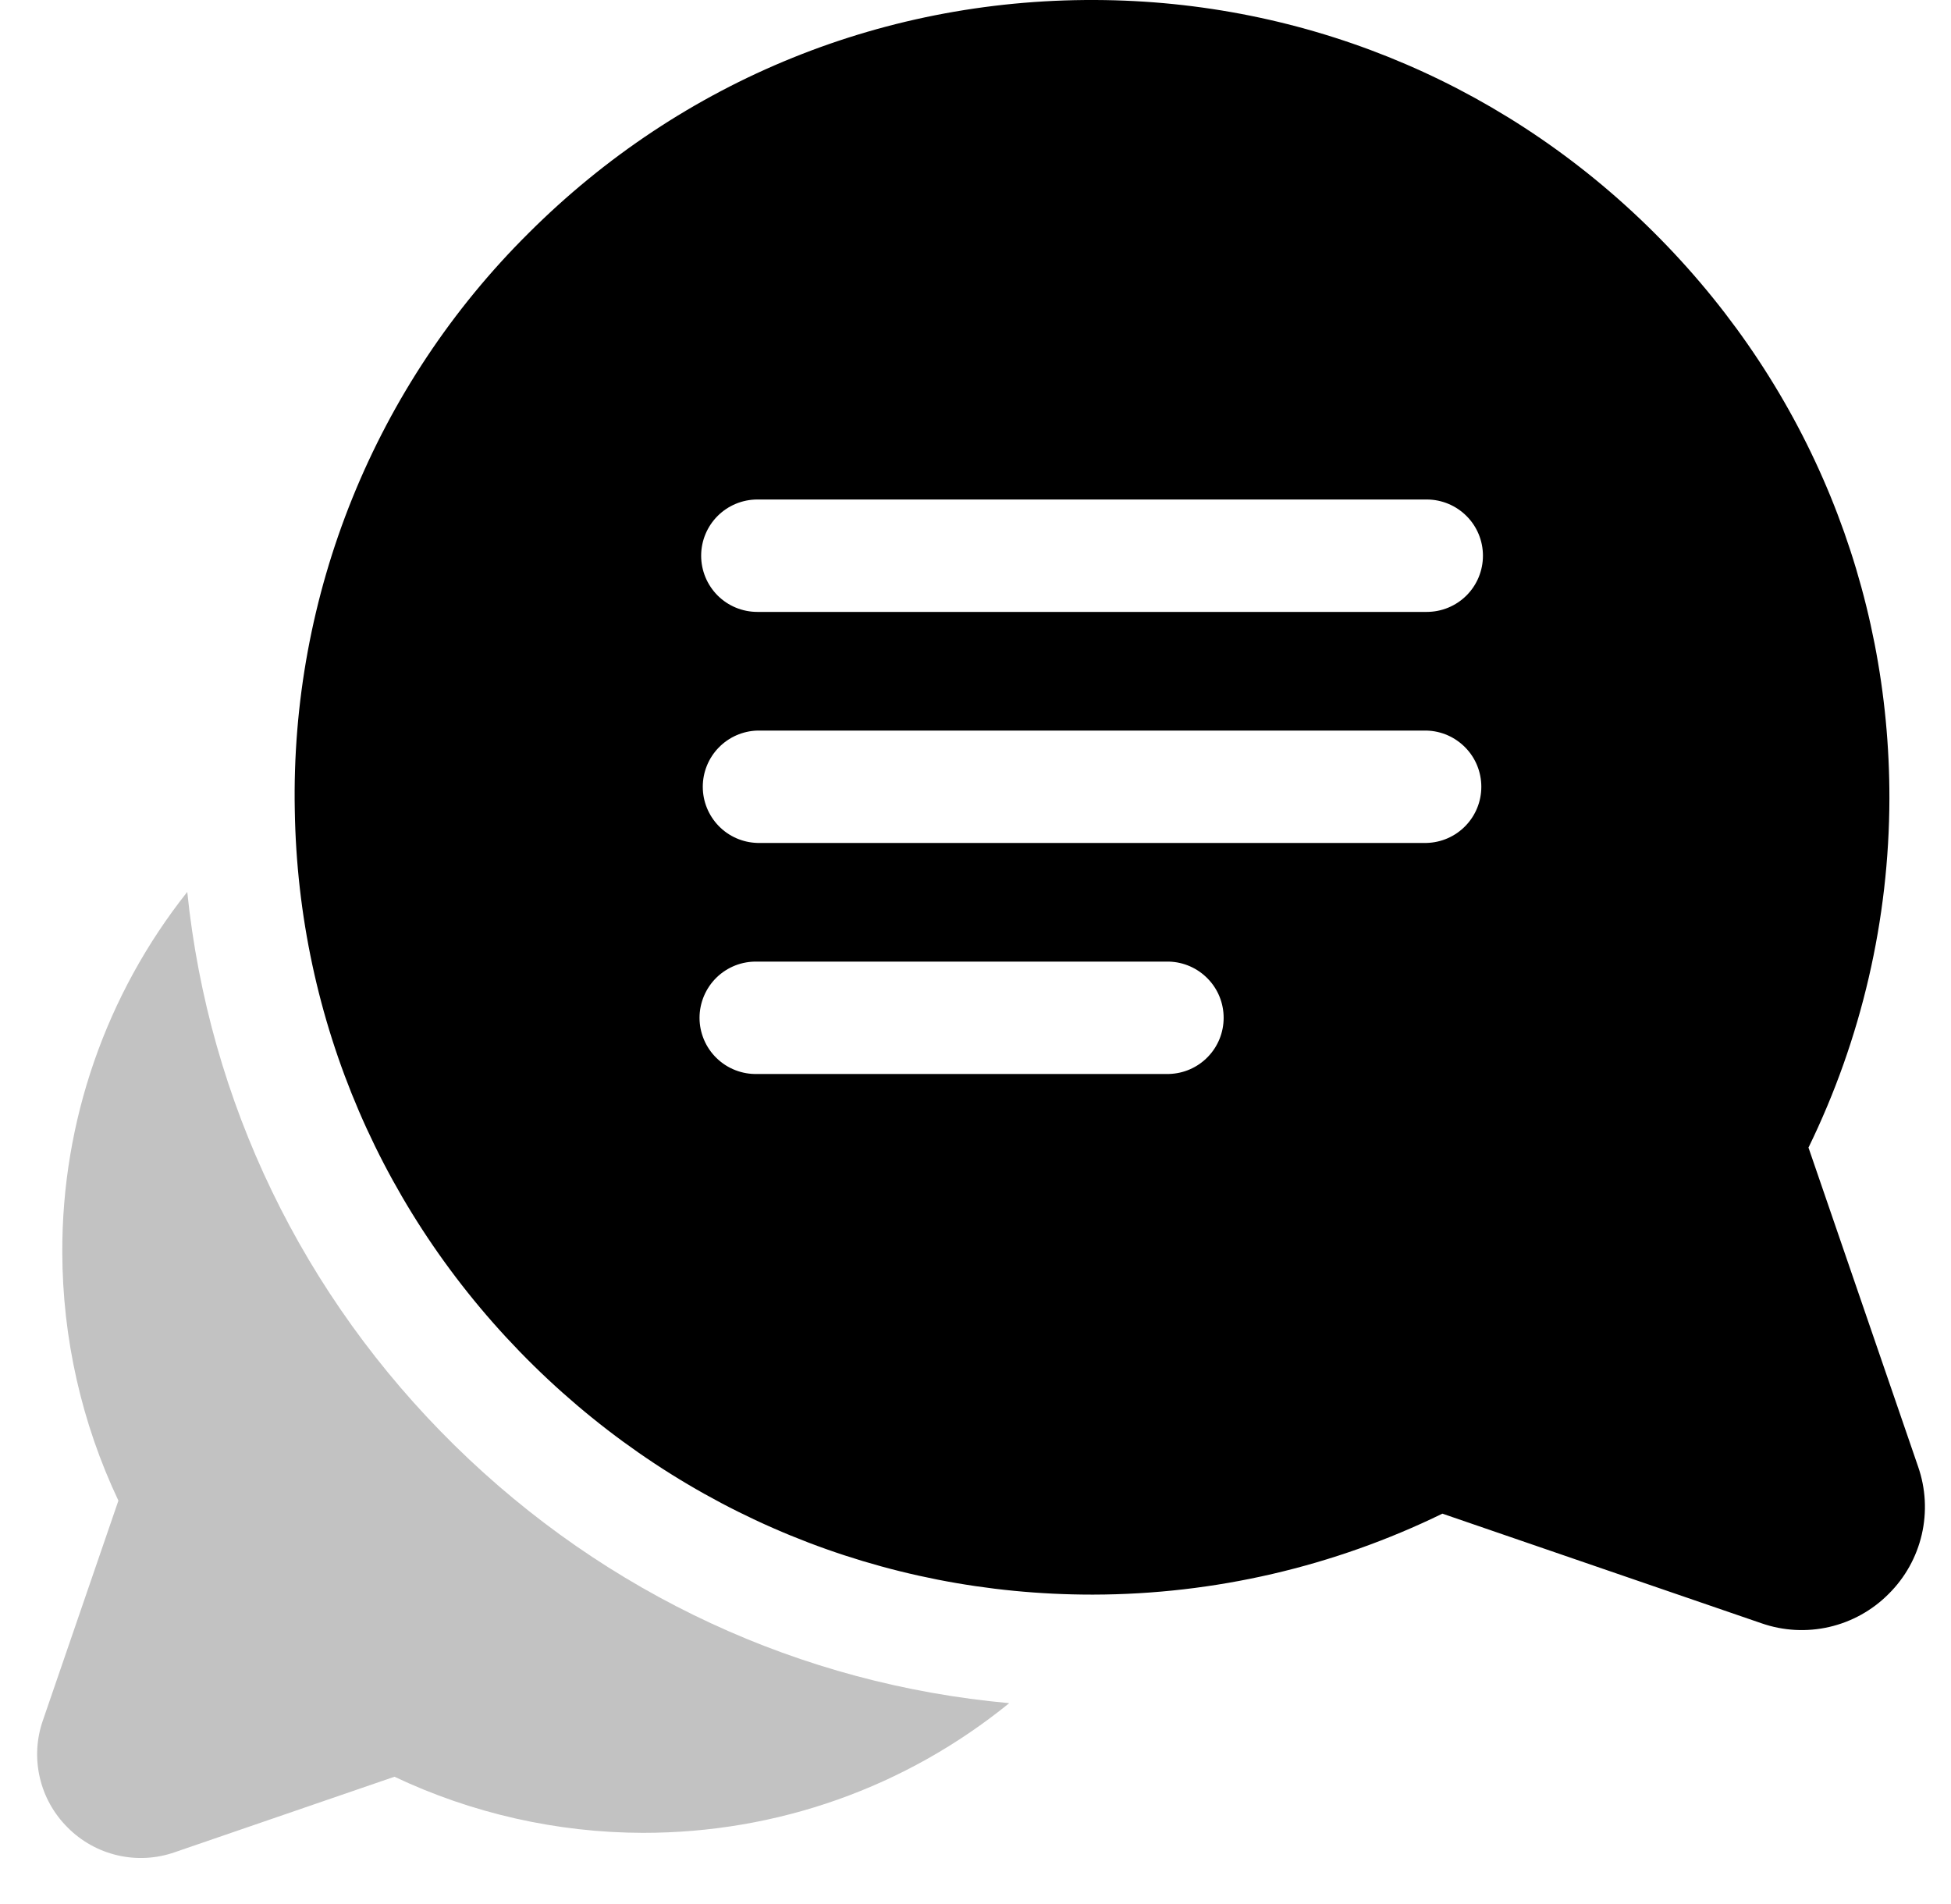 <svg width="42" height="41" viewBox="0 0 42 41" fill="none" xmlns="http://www.w3.org/2000/svg">
<path opacity="0.24" d="M9.793 31.125C6.507 27.898 4.497 23.715 4.031 19.203C2.281 21.409 1.332 24.145 1.341 26.961C1.345 28.811 1.758 30.637 2.549 32.308L0.923 37.04C0.785 37.435 0.762 37.862 0.857 38.27C0.951 38.678 1.159 39.05 1.456 39.345C1.751 39.642 2.123 39.85 2.531 39.944C2.939 40.039 3.365 40.016 3.76 39.878L8.492 38.252C10.153 39.04 11.991 39.457 13.839 39.46C16.737 39.463 19.495 38.48 21.726 36.668C17.24 36.262 13.056 34.33 9.793 31.125Z" fill="black"/>
<path d="M41.292 31.576L38.932 24.707C40.074 22.366 40.669 19.797 40.674 17.192C40.681 12.667 38.931 8.389 35.744 5.145C32.558 1.9 28.311 0.074 23.787 0.002C19.096 -0.072 14.687 1.712 11.371 5.027C9.738 6.65 8.451 8.587 7.587 10.721C6.723 12.855 6.301 15.142 6.346 17.443C6.418 21.967 8.244 26.214 11.488 29.401C14.726 32.581 18.994 34.331 23.509 34.331H23.536C26.141 34.326 28.71 33.73 31.051 32.588L37.92 34.948C38.39 35.112 38.896 35.139 39.381 35.027C39.866 34.915 40.309 34.668 40.659 34.315C41.012 33.965 41.259 33.522 41.371 33.037C41.483 32.553 41.456 32.046 41.292 31.576ZM25.167 23.122H16.304C16.142 23.127 15.981 23.099 15.83 23.04C15.68 22.982 15.542 22.893 15.426 22.78C15.31 22.668 15.218 22.533 15.155 22.384C15.092 22.235 15.059 22.075 15.059 21.913C15.059 21.751 15.092 21.591 15.155 21.442C15.218 21.293 15.31 21.158 15.426 21.045C15.542 20.932 15.68 20.844 15.83 20.785C15.981 20.726 16.142 20.699 16.304 20.703H25.167C25.482 20.712 25.781 20.844 26 21.07C26.22 21.295 26.342 21.598 26.342 21.913C26.342 22.228 26.22 22.53 26 22.756C25.781 22.982 25.482 23.113 25.167 23.122ZM30.714 18.148H16.304C15.989 18.139 15.69 18.008 15.471 17.782C15.252 17.556 15.129 17.254 15.129 16.939C15.129 16.624 15.252 16.321 15.471 16.096C15.69 15.87 15.989 15.738 16.304 15.729H30.714C31.029 15.738 31.328 15.87 31.547 16.096C31.767 16.321 31.889 16.624 31.889 16.939C31.889 17.254 31.767 17.556 31.547 17.782C31.328 18.008 31.029 18.139 30.714 18.148ZM30.714 13.174H16.304C15.983 13.174 15.675 13.047 15.448 12.82C15.222 12.593 15.094 12.285 15.094 11.964C15.094 11.643 15.222 11.335 15.448 11.109C15.675 10.882 15.983 10.754 16.304 10.754H30.714C31.035 10.754 31.343 10.882 31.57 11.109C31.797 11.335 31.924 11.643 31.924 11.964C31.924 12.285 31.797 12.593 31.57 12.82C31.343 13.047 31.035 13.174 30.714 13.174Z" fill="black"/>
</svg>
